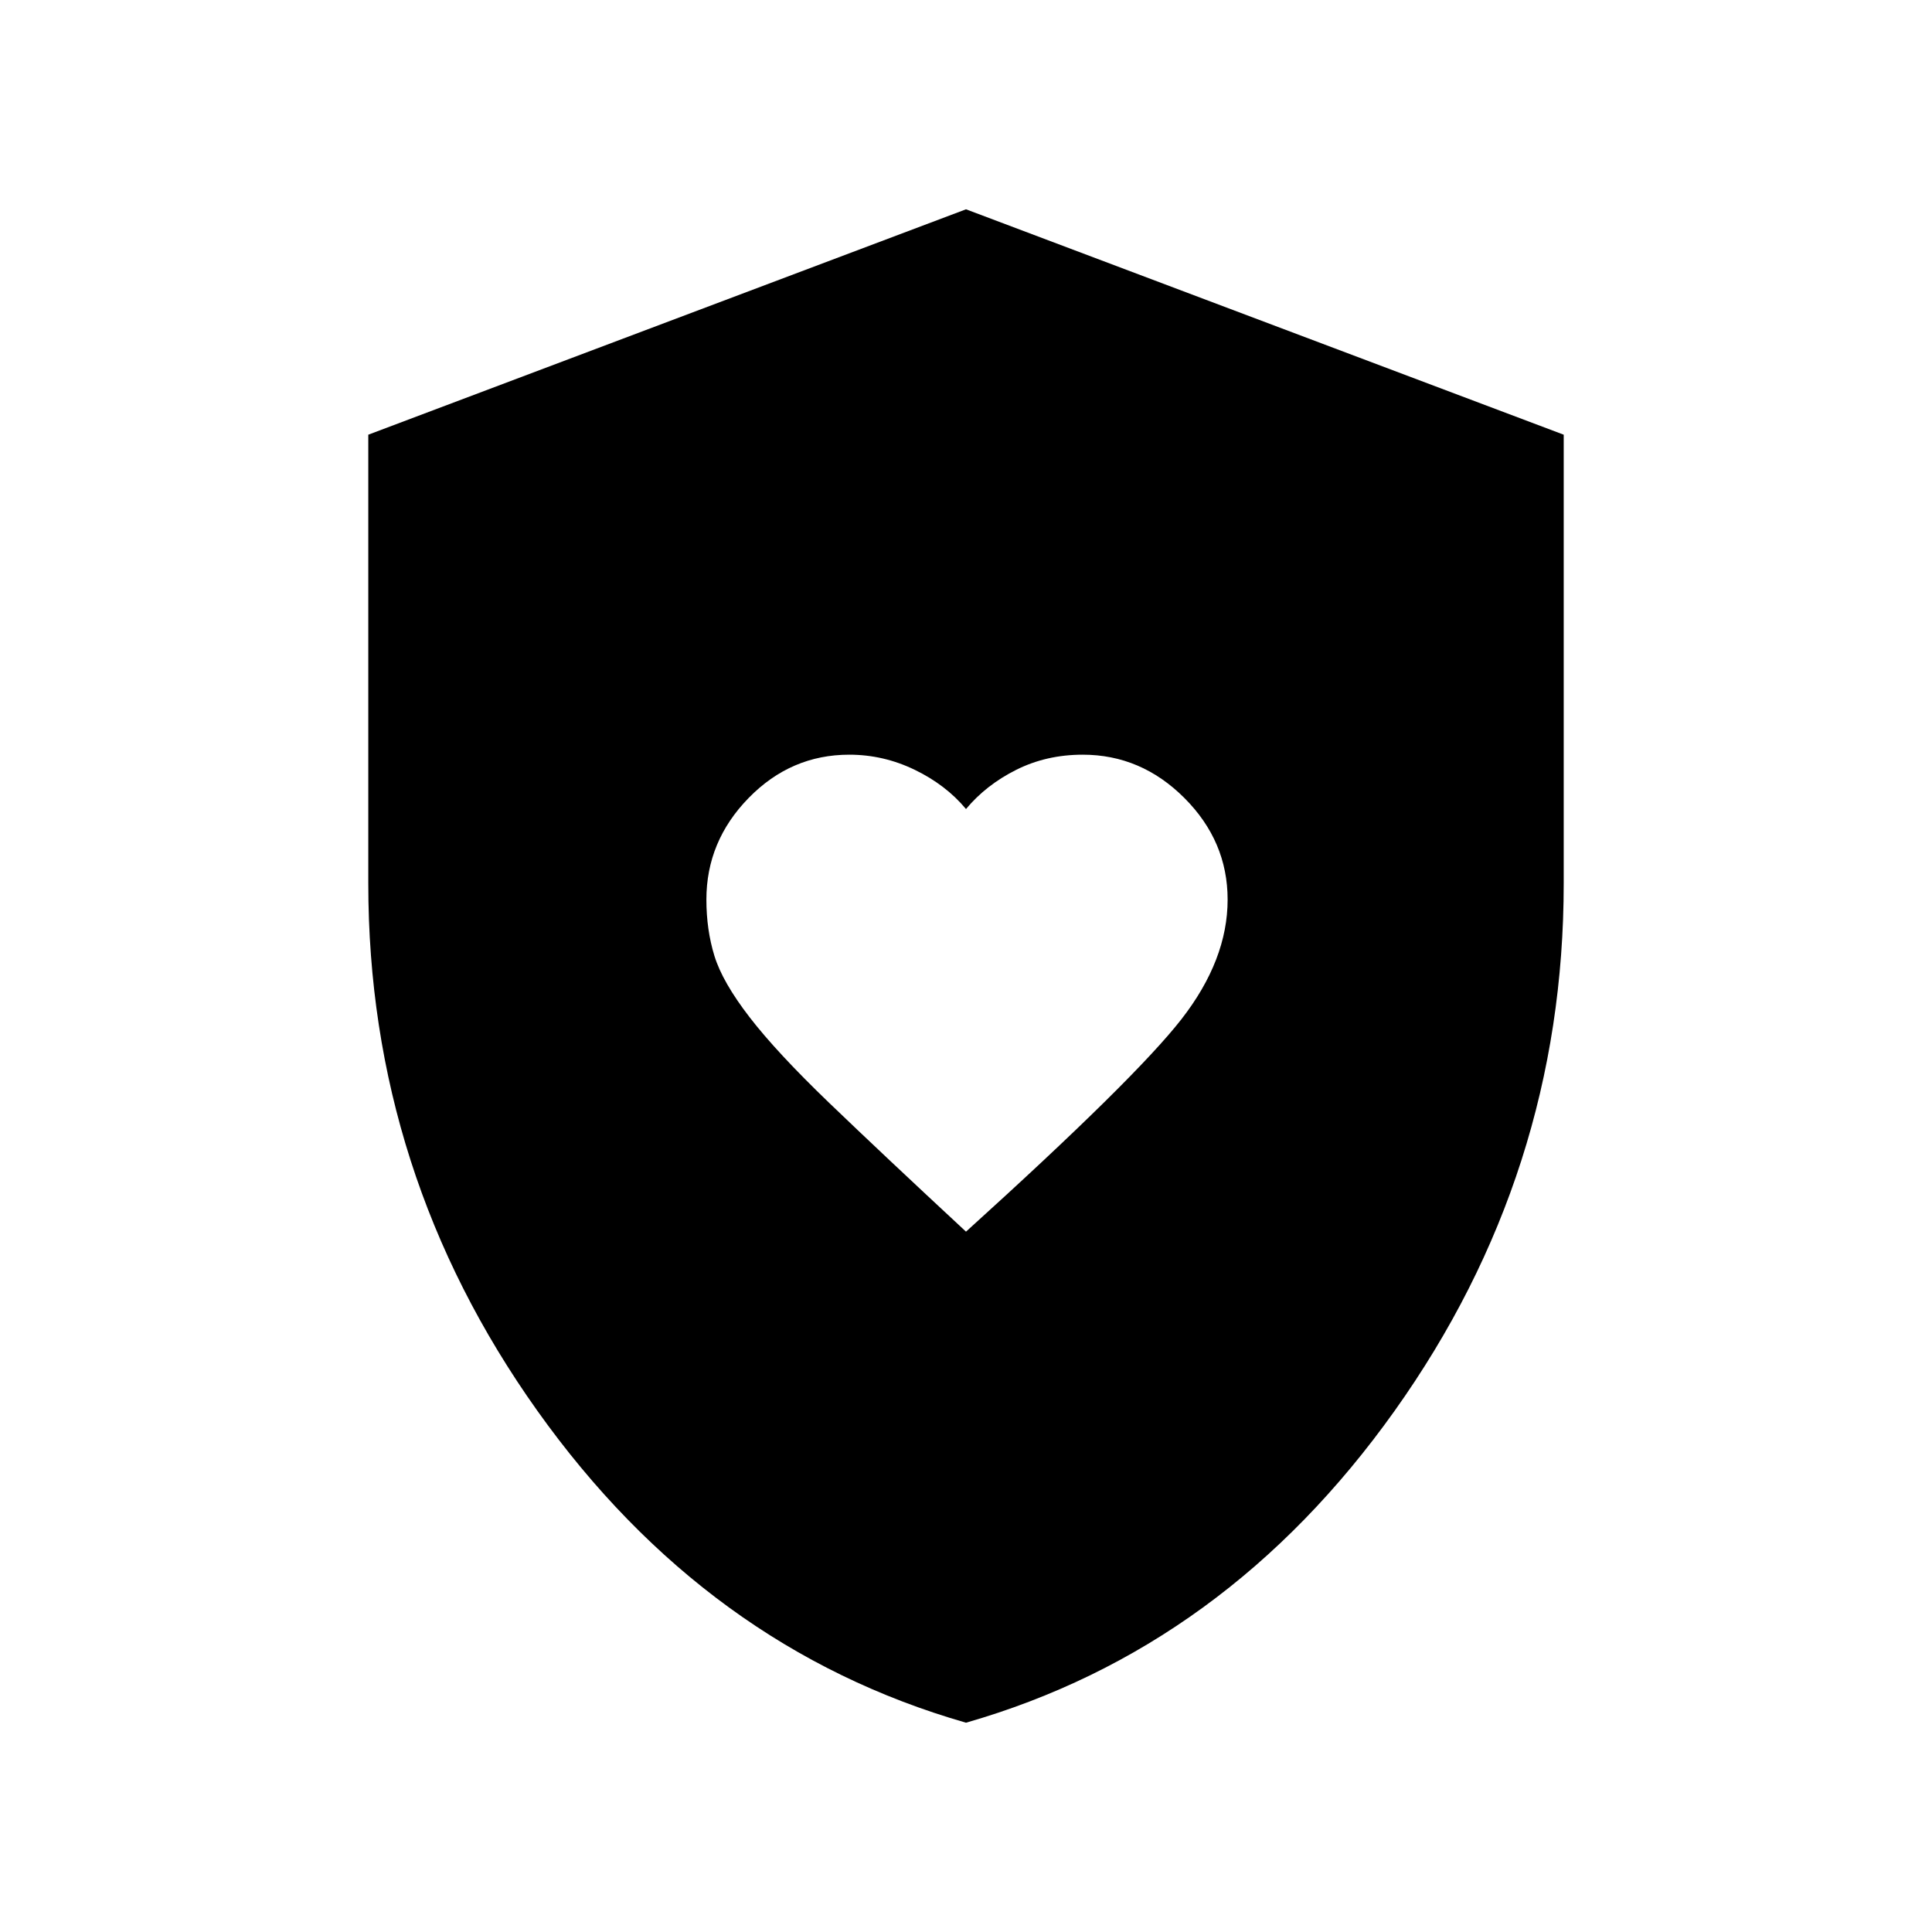 <svg xmlns="http://www.w3.org/2000/svg" height="48" width="48"><path d="M24 30.6q4.2-3.8 5.35-5.275 1.15-1.475 1.15-2.975 0-1.45-1.075-2.525T26.9 18.75q-.9 0-1.65.375-.75.375-1.25.975-.5-.6-1.275-.975-.775-.375-1.625-.375-1.45 0-2.5 1.075t-1.05 2.525q0 .75.2 1.4.2.65.875 1.525.675.875 1.975 2.125t3.4 3.2Zm0 12.2q-6.45-1.85-10.65-7.75t-4.2-13.1V10.8L24 5.2l14.85 5.6v11.15q0 7.2-4.2 13.1-4.2 5.9-10.65 7.75Z"/></svg>